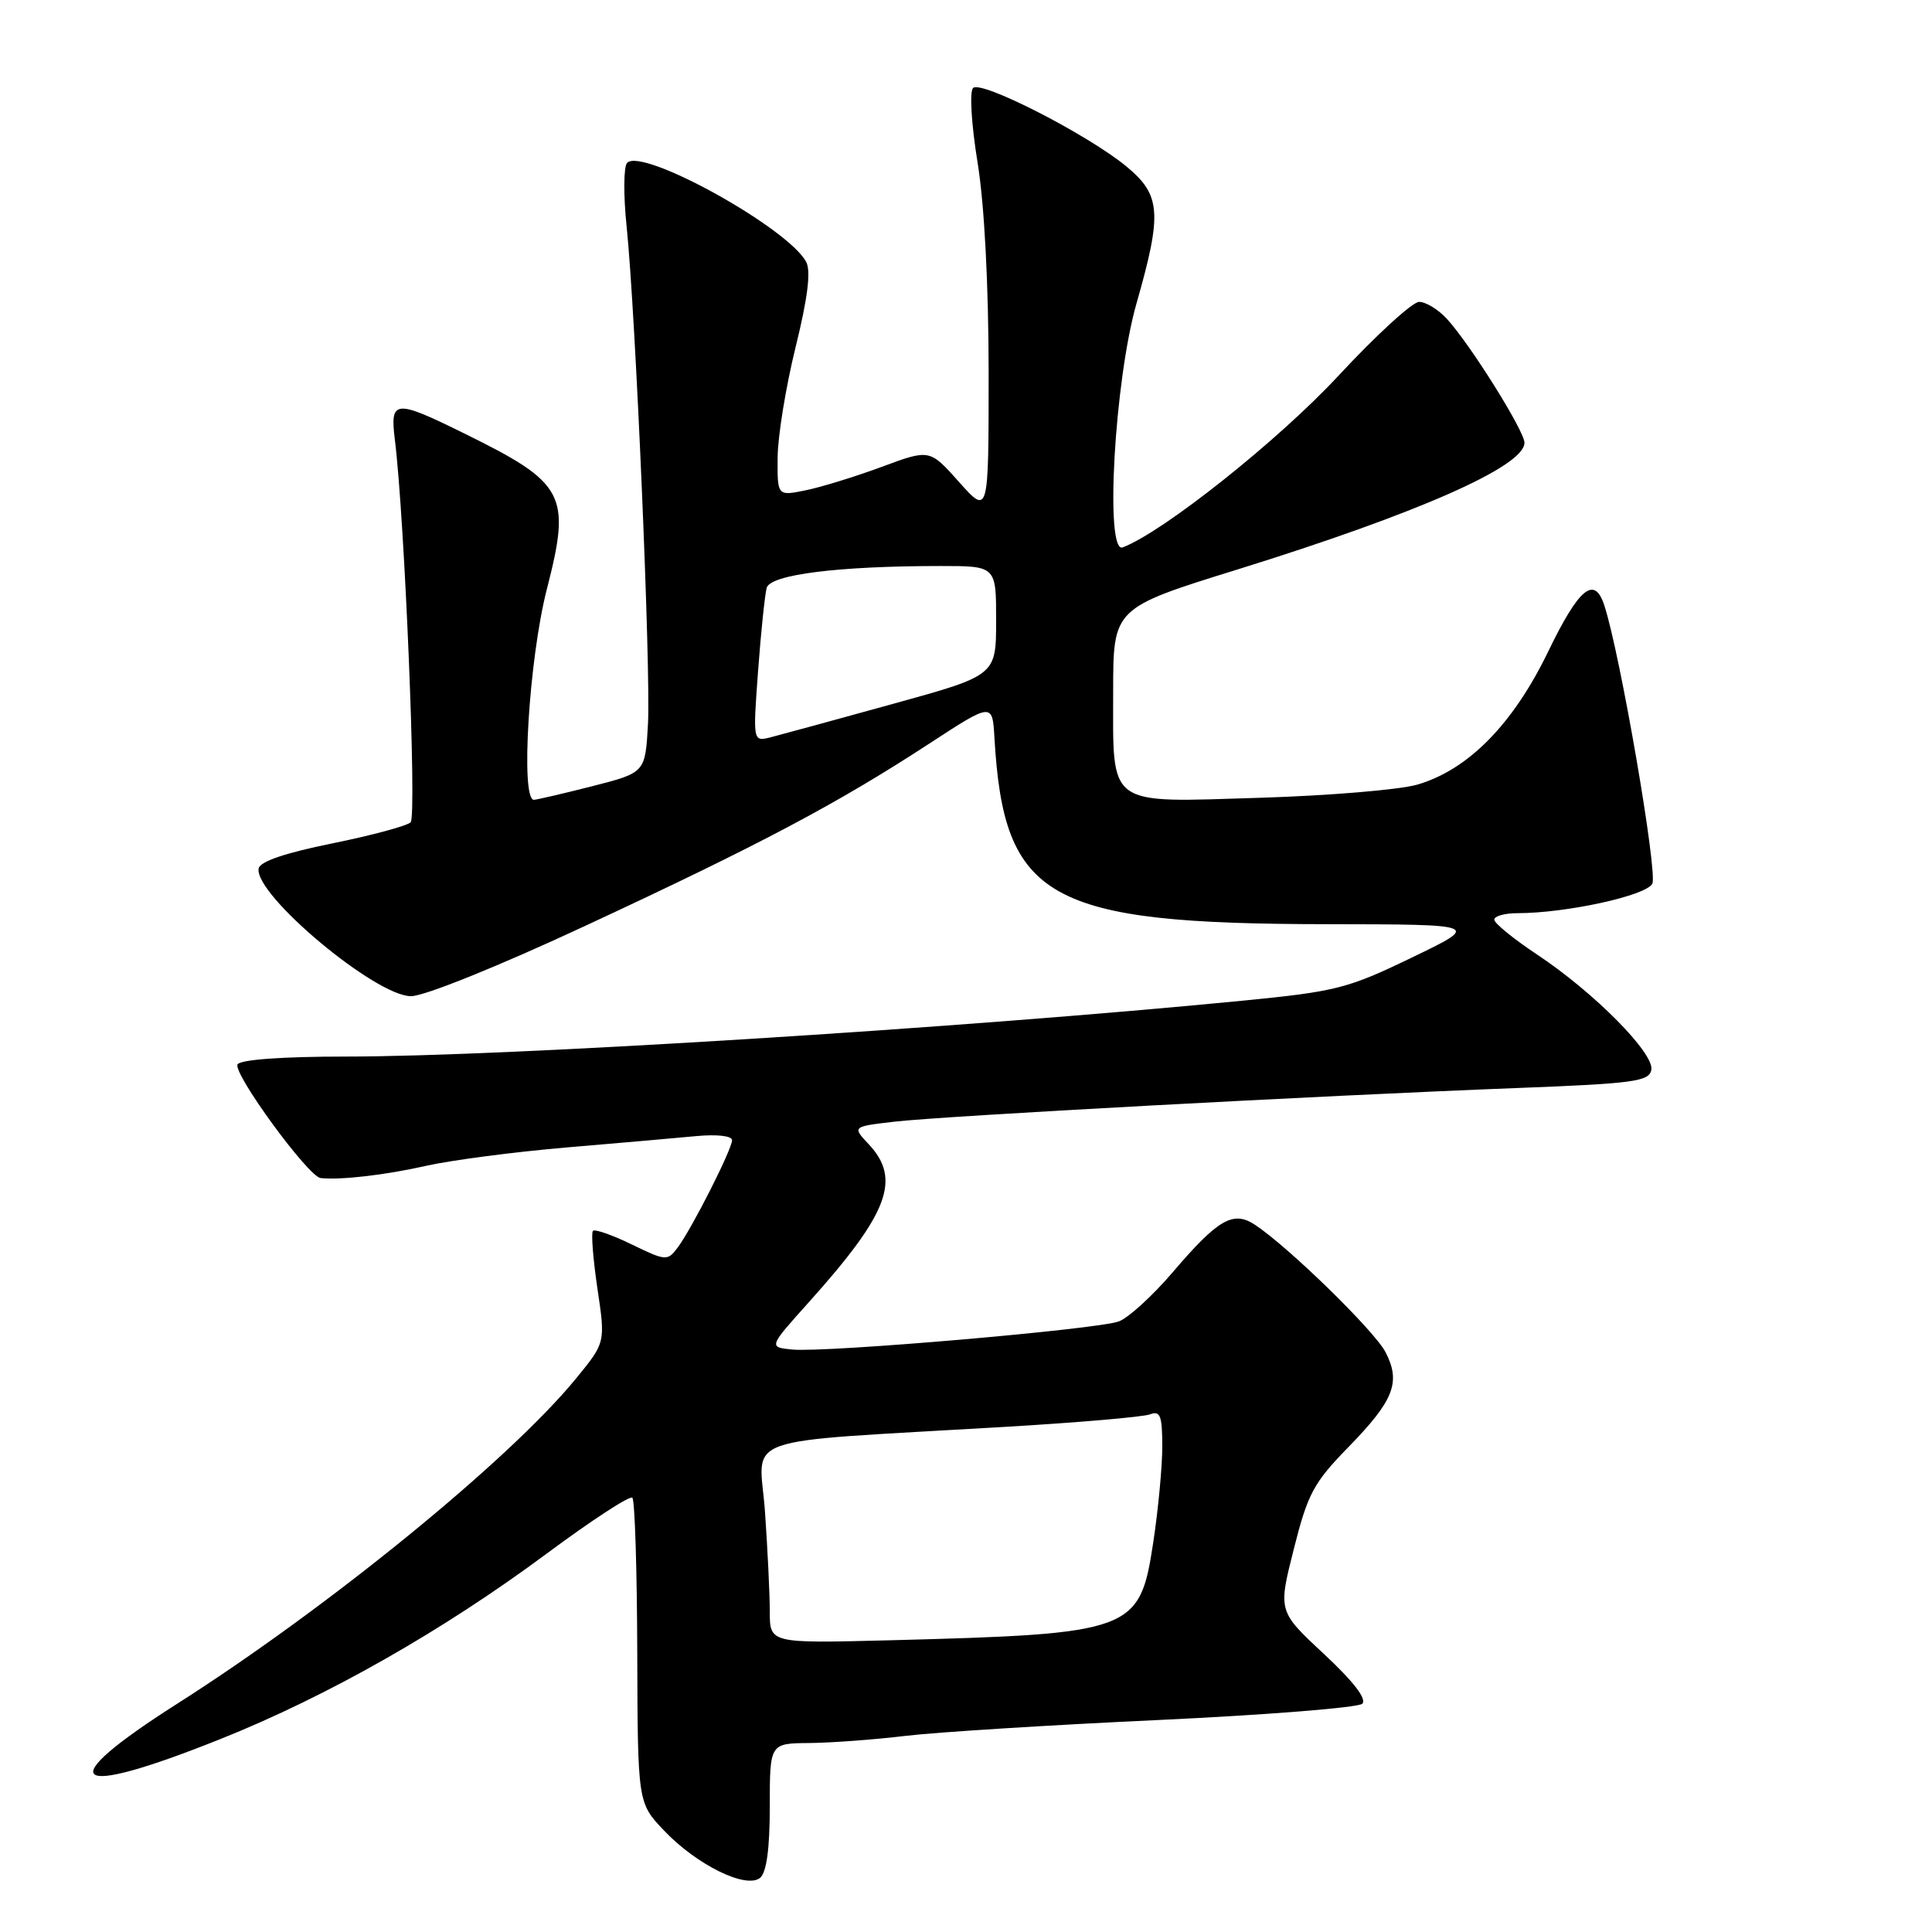 <?xml version="1.0" encoding="UTF-8" standalone="no"?>
<!DOCTYPE svg PUBLIC "-//W3C//DTD SVG 1.1//EN" "http://www.w3.org/Graphics/SVG/1.1/DTD/svg11.dtd" >
<svg xmlns="http://www.w3.org/2000/svg" xmlns:xlink="http://www.w3.org/1999/xlink" version="1.1" viewBox="0 0 256 256">
 <g >
 <path fill="currentColor"
d=" M 102.00 239.38 C 102.00 231.00 102.00 231.00 107.25 230.96 C 110.14 230.93 115.88 230.51 120.00 230.01 C 124.12 229.52 139.20 228.57 153.50 227.91 C 167.80 227.24 179.95 226.27 180.50 225.76 C 181.15 225.15 179.36 222.83 175.43 219.16 C 169.35 213.50 169.35 213.50 171.43 205.28 C 173.28 197.93 174.05 196.49 178.64 191.78 C 184.71 185.56 185.65 183.16 183.59 179.17 C 182.13 176.35 170.79 165.28 166.32 162.31 C 163.41 160.37 161.43 161.51 155.38 168.59 C 152.74 171.68 149.54 174.61 148.26 175.09 C 145.46 176.15 109.34 179.26 104.95 178.82 C 101.83 178.50 101.83 178.50 107.22 172.50 C 117.74 160.77 119.45 156.24 115.11 151.62 C 112.92 149.28 112.92 149.28 118.50 148.63 C 124.89 147.88 175.00 145.17 200.99 144.17 C 216.45 143.58 218.52 143.30 218.81 141.77 C 219.23 139.58 211.23 131.50 203.67 126.48 C 200.55 124.41 198.00 122.33 198.00 121.86 C 198.00 121.39 199.38 121.00 201.06 121.00 C 207.52 121.00 218.10 118.69 218.94 117.10 C 219.68 115.68 214.71 86.77 212.59 80.25 C 211.28 76.19 209.23 77.87 205.11 86.40 C 200.45 96.01 194.50 102.04 187.75 103.98 C 185.41 104.65 176.06 105.43 166.96 105.71 C 146.48 106.34 147.50 107.08 147.50 91.64 C 147.50 80.57 147.50 80.57 164.00 75.45 C 187.88 68.02 202.00 61.79 202.00 58.67 C 202.00 57.10 194.79 45.59 191.72 42.25 C 190.58 41.01 188.93 40.00 188.04 40.00 C 187.16 40.00 182.33 44.42 177.31 49.83 C 169.38 58.36 154.18 70.46 148.77 72.53 C 146.37 73.46 147.67 50.38 150.61 40.14 C 154.01 28.24 153.83 25.83 149.25 22.05 C 144.10 17.81 130.00 10.60 128.94 11.66 C 128.45 12.15 128.71 16.46 129.53 21.51 C 130.44 27.11 130.99 37.63 131.00 49.38 C 131.00 68.26 131.00 68.26 127.09 63.88 C 123.19 59.50 123.19 59.50 116.84 61.86 C 113.35 63.15 108.81 64.55 106.75 64.97 C 103.00 65.73 103.00 65.73 103.04 60.62 C 103.06 57.80 104.13 51.23 105.42 46.00 C 107.02 39.52 107.47 35.94 106.83 34.72 C 104.47 30.22 85.04 19.46 83.09 21.59 C 82.63 22.09 82.60 25.88 83.03 30.00 C 84.23 41.66 86.25 88.76 85.86 95.94 C 85.50 102.38 85.50 102.38 78.50 104.17 C 74.65 105.15 71.16 105.96 70.75 105.98 C 68.94 106.03 70.09 87.31 72.46 78.07 C 75.69 65.50 74.91 64.03 61.53 57.44 C 52.31 52.89 51.66 52.95 52.32 58.25 C 53.62 68.70 55.25 108.15 54.41 108.96 C 53.91 109.44 49.23 110.70 44.00 111.76 C 37.74 113.03 34.42 114.16 34.27 115.09 C 33.69 118.55 49.76 132.00 54.46 132.00 C 56.23 132.00 66.07 128.03 77.70 122.61 C 100.66 111.93 110.86 106.53 123.00 98.62 C 131.50 93.07 131.50 93.07 131.77 97.79 C 133.02 119.20 138.77 122.42 175.84 122.46 C 196.19 122.49 196.19 122.49 187.06 126.89 C 178.58 130.99 177.02 131.38 164.72 132.59 C 127.33 136.25 67.18 140.00 45.81 140.00 C 37.51 140.00 31.87 140.40 31.48 141.03 C 30.79 142.15 40.85 155.94 42.49 156.10 C 45.23 156.38 51.10 155.69 56.50 154.47 C 59.80 153.73 68.12 152.64 75.00 152.05 C 81.88 151.47 89.64 150.79 92.25 150.54 C 94.99 150.28 97.00 150.51 97.00 151.08 C 97.00 152.29 91.66 162.83 89.78 165.33 C 88.45 167.10 88.23 167.09 83.72 164.90 C 81.15 163.65 78.83 162.84 78.57 163.09 C 78.31 163.35 78.58 166.79 79.16 170.73 C 80.23 177.89 80.23 177.89 76.36 182.62 C 67.59 193.37 43.55 212.98 23.50 225.74 C 6.67 236.45 9.14 238.47 29.24 230.42 C 43.44 224.74 58.69 216.07 72.47 205.84 C 78.37 201.46 83.47 198.13 83.79 198.46 C 84.12 198.78 84.41 208.01 84.44 218.97 C 84.50 238.89 84.50 238.89 88.00 242.57 C 92.33 247.12 98.89 250.34 100.72 248.82 C 101.57 248.11 102.00 244.96 102.00 239.38 Z  M 102.00 213.53 C 102.00 211.21 101.71 205.23 101.36 200.25 C 100.62 189.93 96.99 191.21 133.13 189.07 C 142.83 188.50 151.49 187.75 152.38 187.41 C 153.74 186.89 154.00 187.58 154.01 191.64 C 154.01 194.31 153.47 200.05 152.81 204.38 C 151.02 216.20 150.18 216.50 117.75 217.35 C 102.00 217.75 102.00 217.75 102.00 213.53 Z  M 100.45 88.90 C 100.83 83.73 101.35 78.78 101.59 77.89 C 102.09 76.13 111.06 75.00 124.65 75.00 C 132.00 75.00 132.00 75.00 131.99 82.25 C 131.99 89.50 131.99 89.50 118.24 93.29 C 110.69 95.38 103.43 97.36 102.13 97.69 C 99.76 98.29 99.76 98.29 100.45 88.90 Z "/>
</g>
</svg>